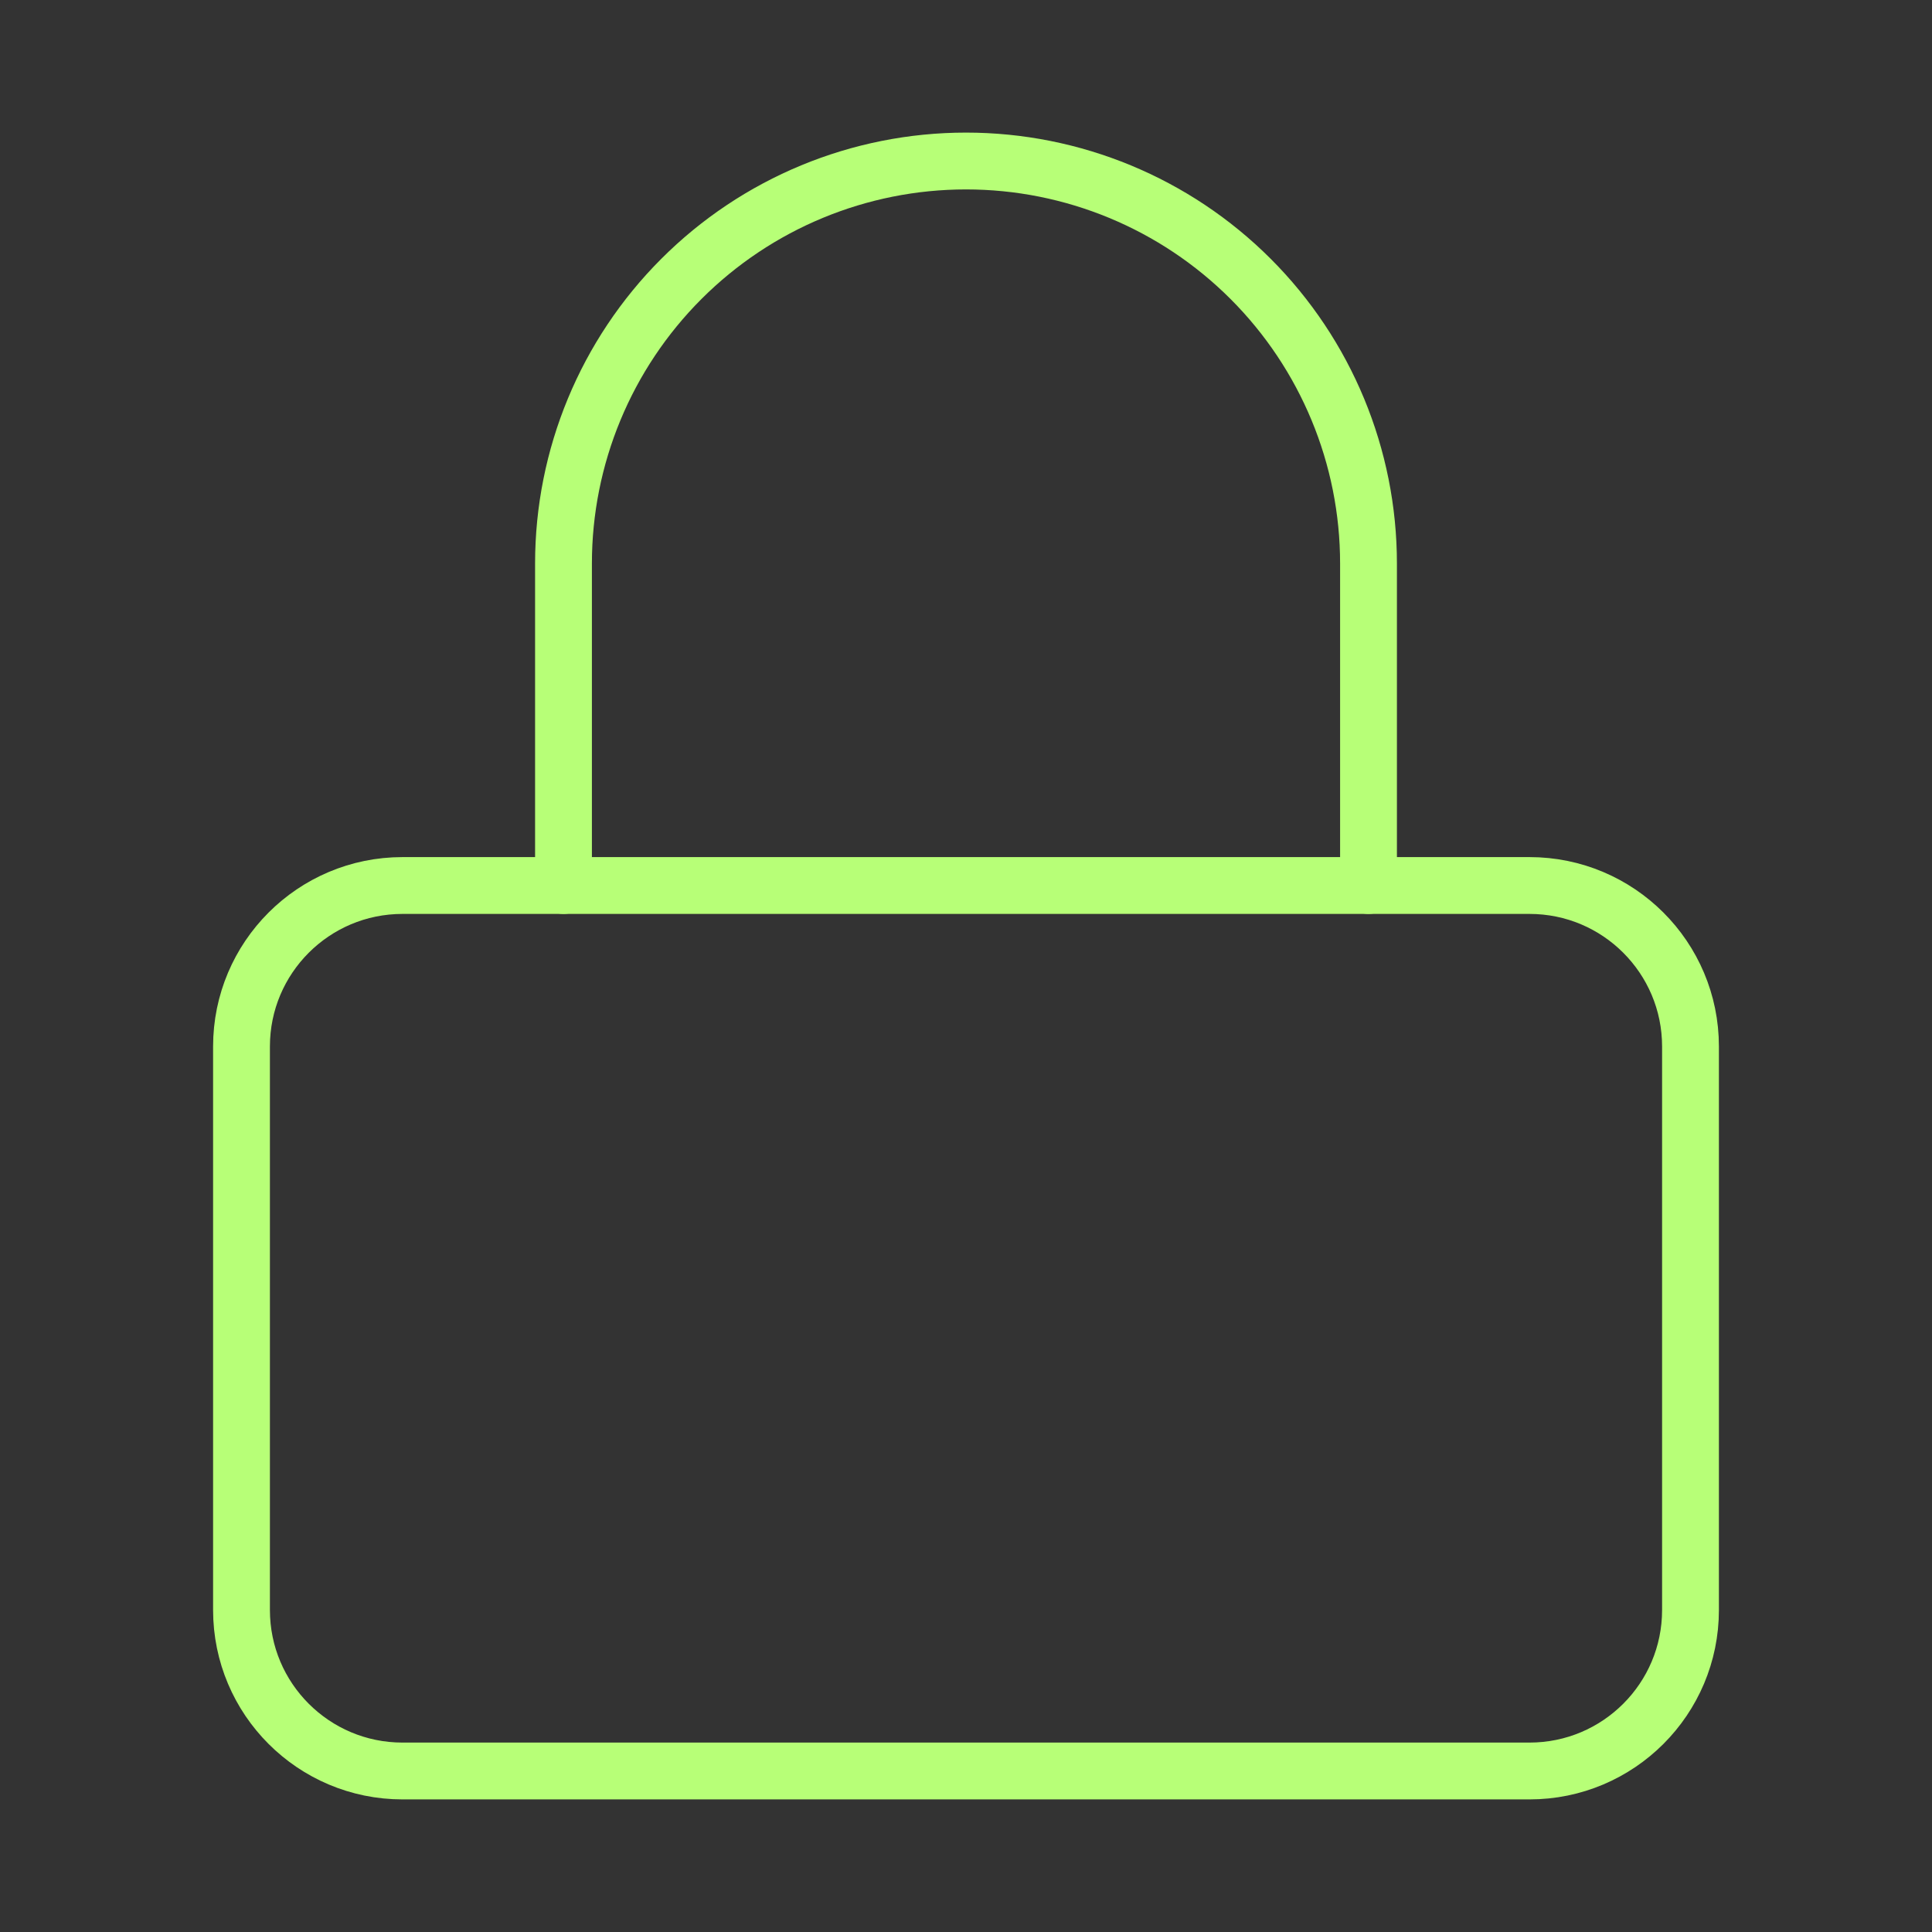 <svg width="68" height="68" viewBox="0 0 68 68" fill="none" xmlns="http://www.w3.org/2000/svg">
<rect x="0" y="0" width="68" height="68" fill="#333333" stroke="none"/>
<path d="M53.833 31.167H14.167C11.037 31.167 8.5 33.704 8.5 36.833V56.667C8.5 59.796 11.037 62.333 14.167 62.333H53.833C56.963 62.333 59.5 59.796 59.5 56.667V36.833C59.5 33.704 56.963 31.167 53.833 31.167Z" stroke="#B7FF77" stroke-width="2" stroke-linecap="round" stroke-linejoin="round"/>
<path d="M19.833 31.167V19.833C19.833 16.076 21.326 12.473 23.983 9.816C26.639 7.159 30.243 5.667 34 5.667C37.757 5.667 41.361 7.159 44.017 9.816C46.674 12.473 48.167 16.076 48.167 19.833V31.167" stroke="#B7FF77" stroke-width="2" stroke-linecap="round" stroke-linejoin="round"/>
</svg>
